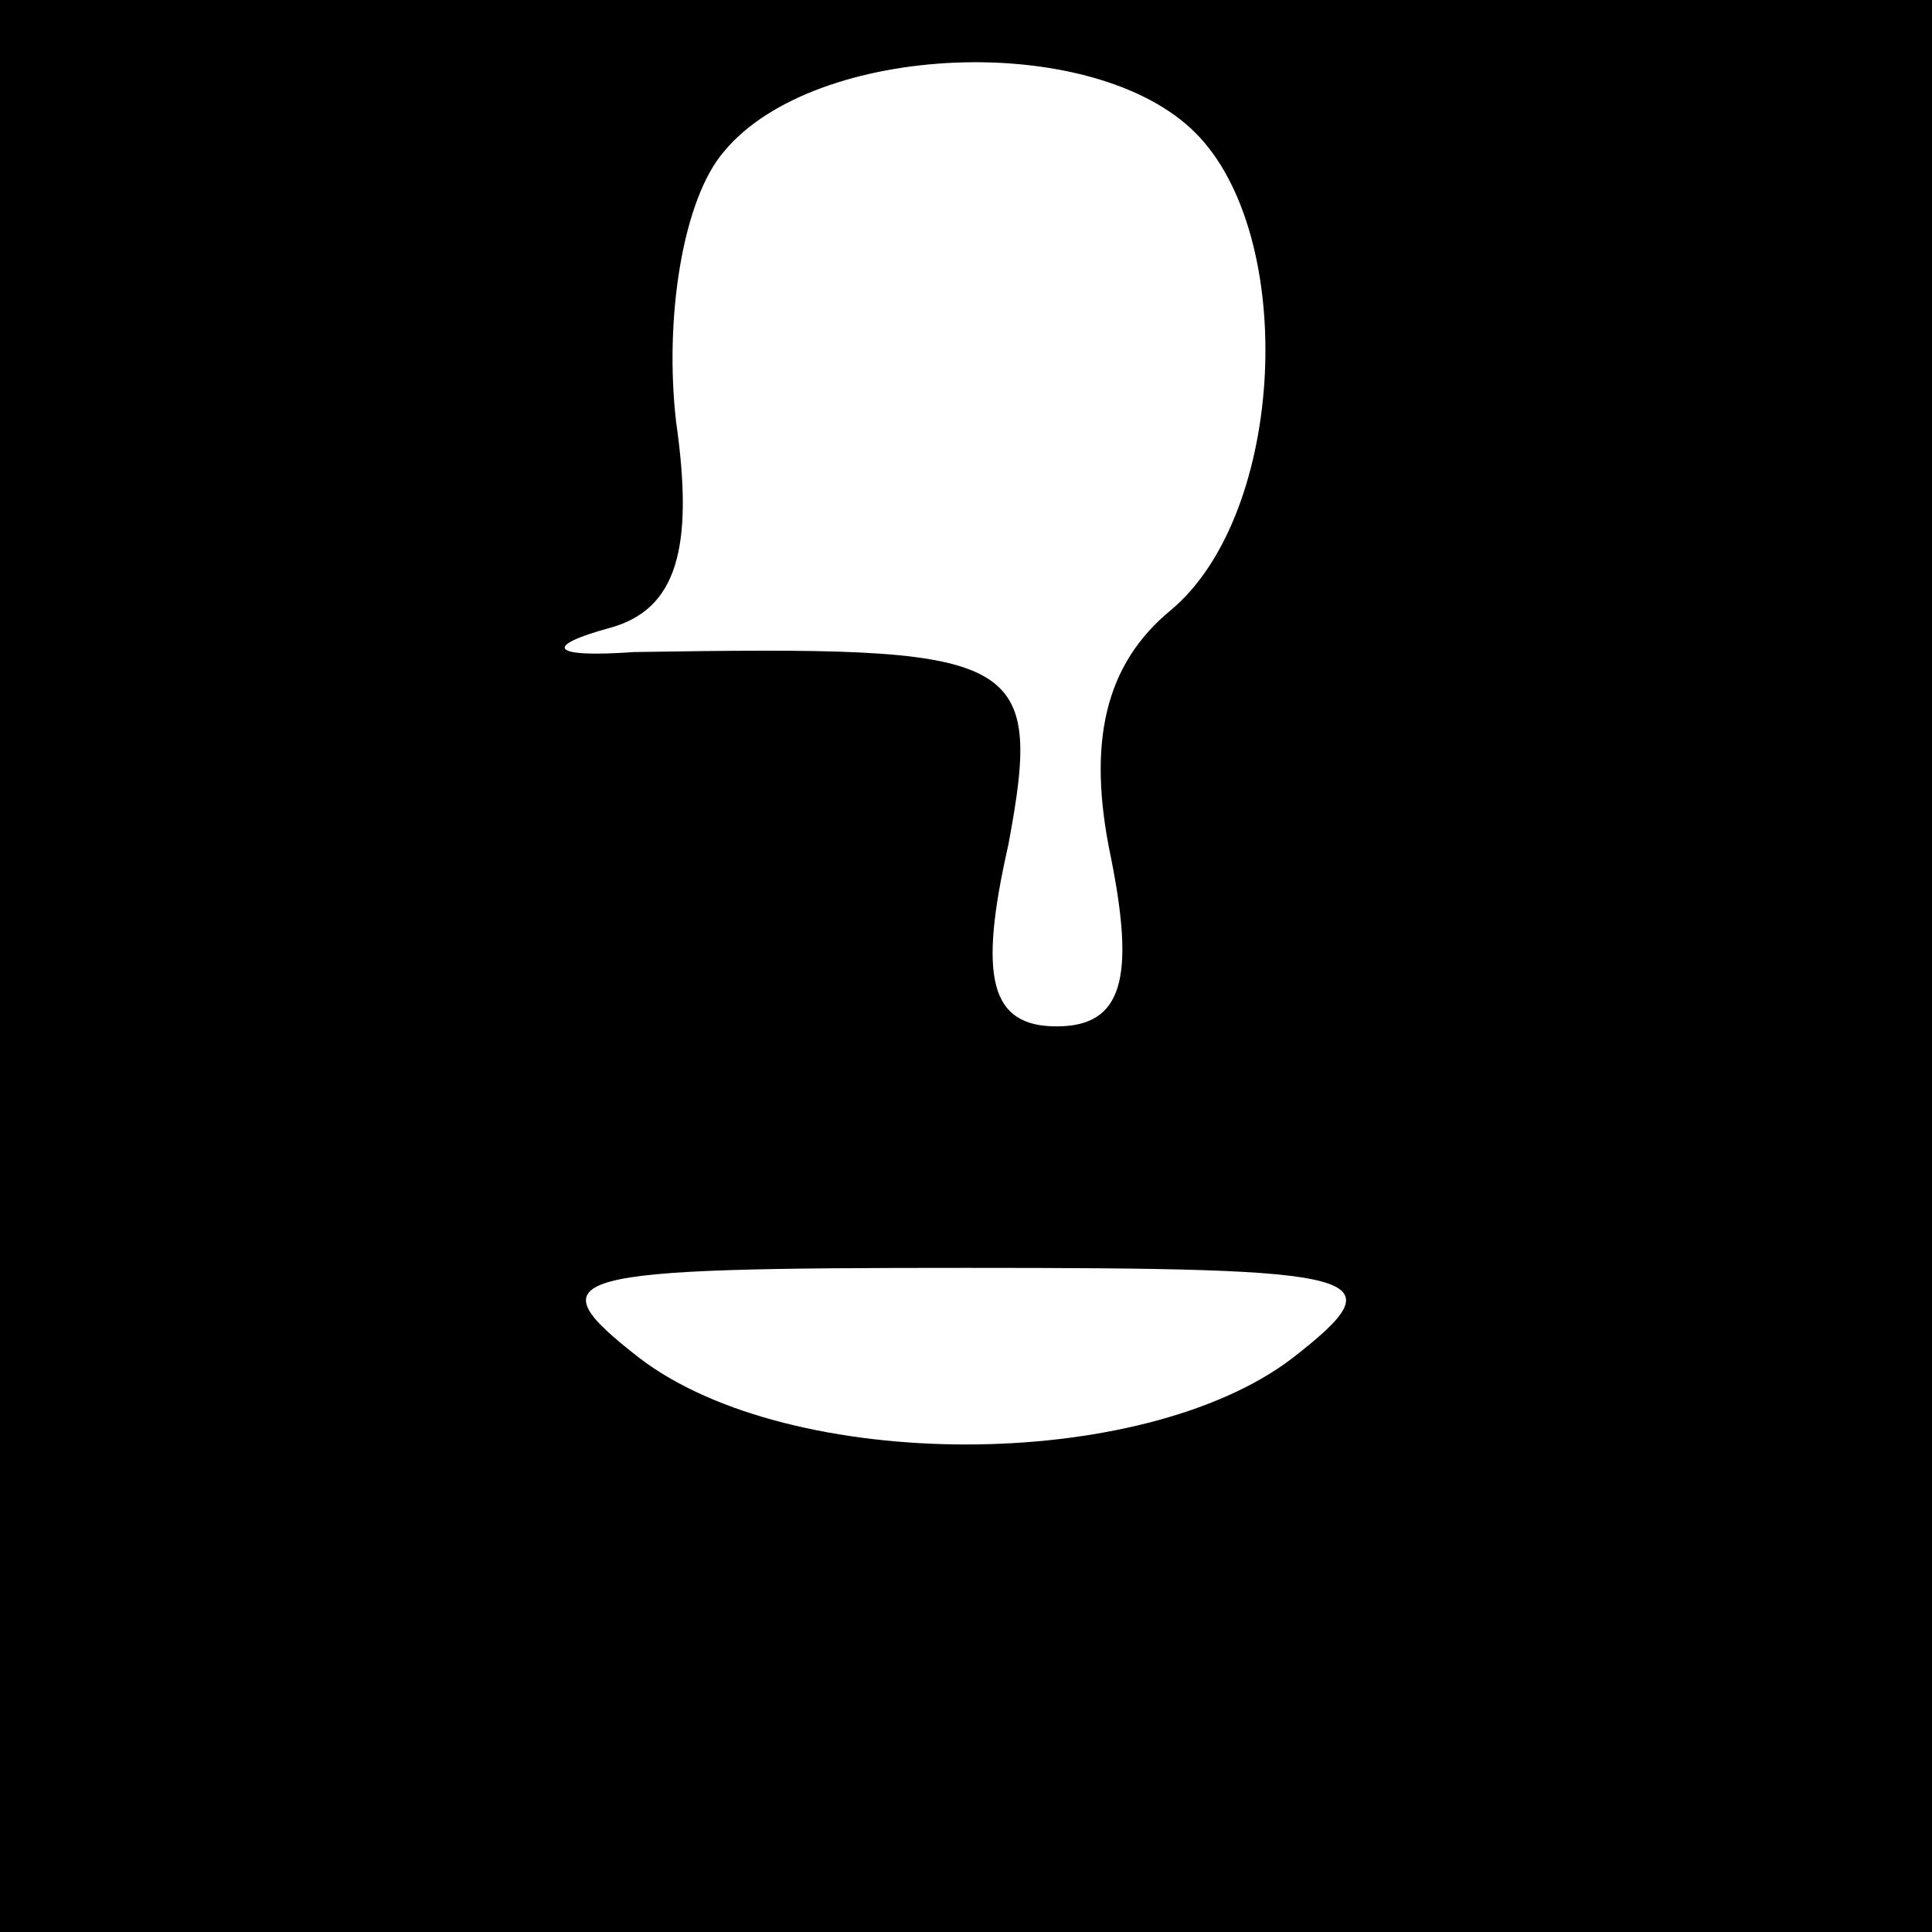 <?xml version="1.0" standalone="no"?>
<!DOCTYPE svg PUBLIC "-//W3C//DTD SVG 20010904//EN"
 "http://www.w3.org/TR/2001/REC-SVG-20010904/DTD/svg10.dtd">
<svg version="1.0" xmlns="http://www.w3.org/2000/svg"
 width="32pt" height="32pt" viewBox="0 0 32 32"
 preserveAspectRatio="xMidYMid meet">
<rect x="0" y="0" width="32" height="32" fill="#808080" stroke="none"/>
<g transform="translate(0,32) scale(0.1,-0.1)"
fill="#000000" stroke="none">
<path fill="#000000" stroke="none" d="M0 160 l0 -160 160 0 160 0 0 160 0
160 -160 0 -160 0 0 -160z"/>
<path fill="#ffffff" stroke="none" d="M198 298 c17 -17 15 -63 -4 -79 -11 -9
-14 -22 -10 -41 4 -20 2 -28 -9 -28 -11 0 -13 8 -8 30 6 32 2 33 -62 32 -14
-1 -15 1 -4 4 11 3 14 13 11 34 -2 17 1 37 8 45 15 18 61 20 78 3z"/>
<path fill="#ffffff" stroke="none" d="M214 95 c-25 -19 -83 -19 -108 0 -18
14 -13 15 54 15 67 0 72 -1 54 -15z"/>
</g>
</svg>
